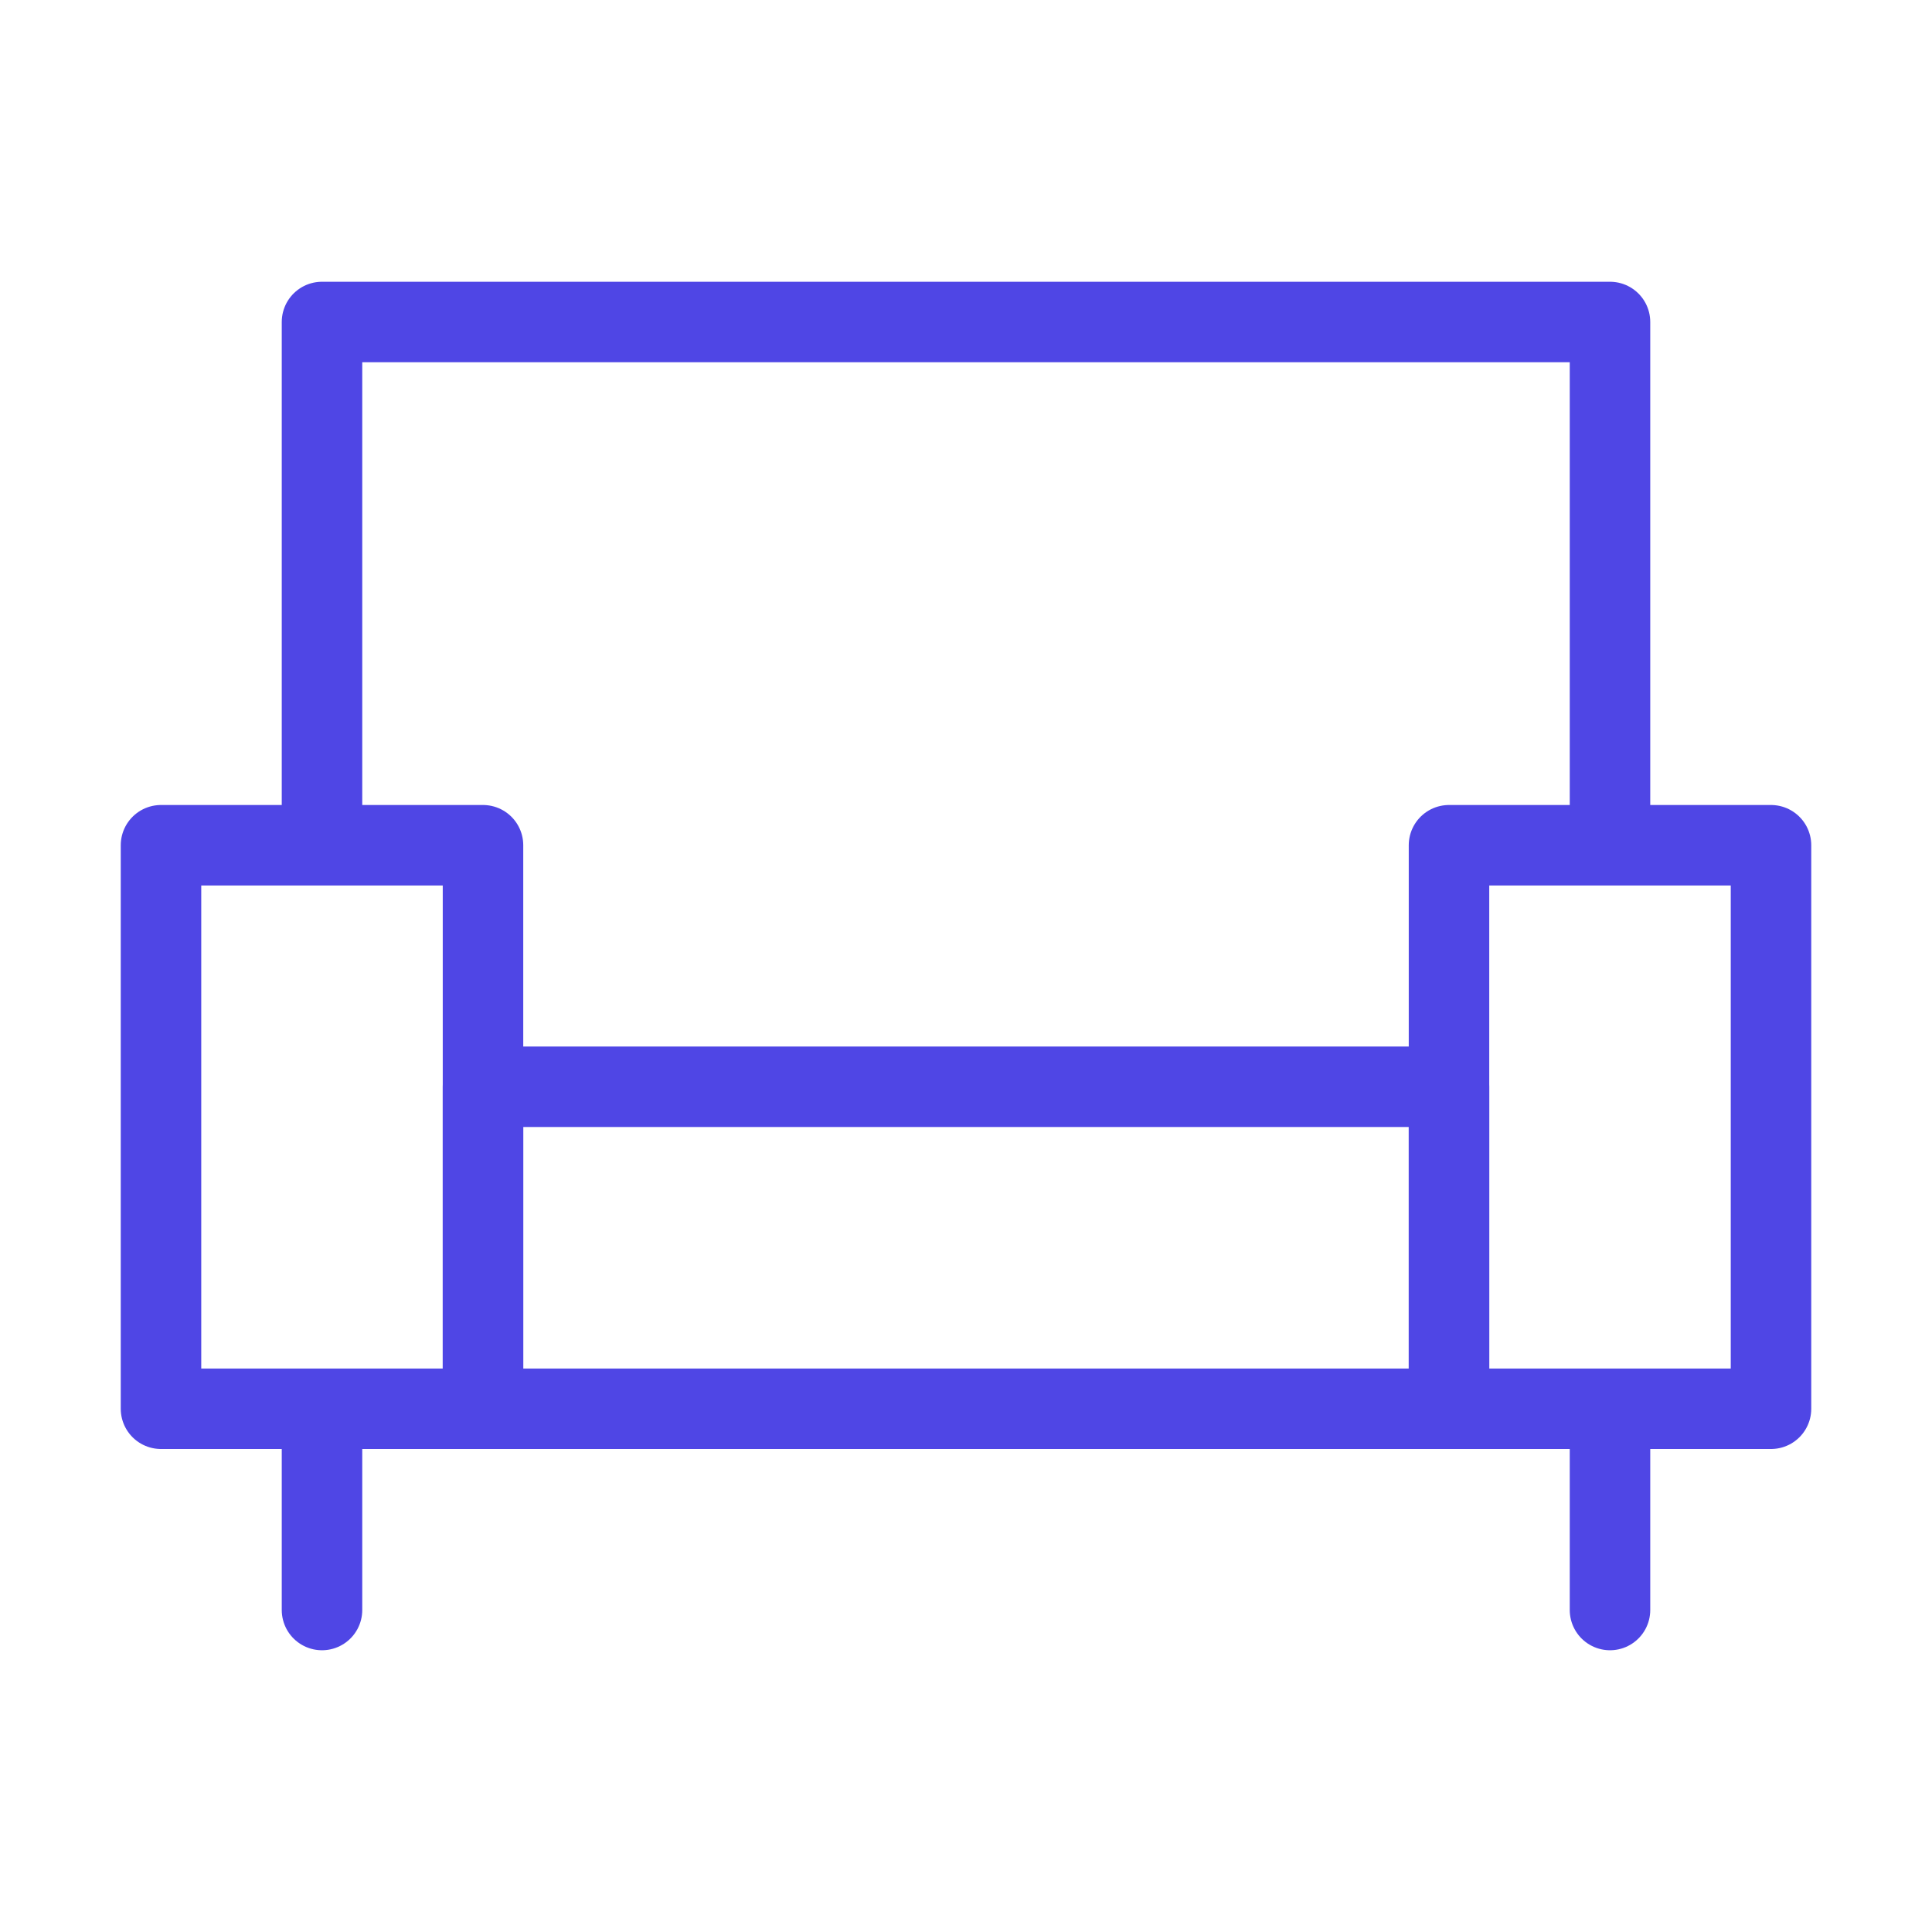 <?xml version="1.0" encoding="UTF-8"?><svg width="38" height="38" viewBox="0 0 48 48" fill="none" xmlns="http://www.w3.org/2000/svg"><path d="M12 21H4V35H12V21Z" fill="none" stroke="#4f46e5" stroke-width="2" stroke-linejoin="round"/><path d="M44 21H36V35H44V21Z" fill="none" stroke="#4f46e5" stroke-width="2" stroke-linejoin="round"/><path d="M36 27H12V35H36V27Z" stroke="#4f46e5" stroke-width="2" stroke-linecap="round" stroke-linejoin="round"/><path d="M8 20V8H40V20" stroke="#4f46e5" stroke-width="2" stroke-linecap="round" stroke-linejoin="round"/><path d="M8 36V40" stroke="#4f46e5" stroke-width="2" stroke-linecap="round" stroke-linejoin="round"/><path d="M40 36V40" stroke="#4f46e5" stroke-width="2" stroke-linecap="round" stroke-linejoin="round"/></svg>